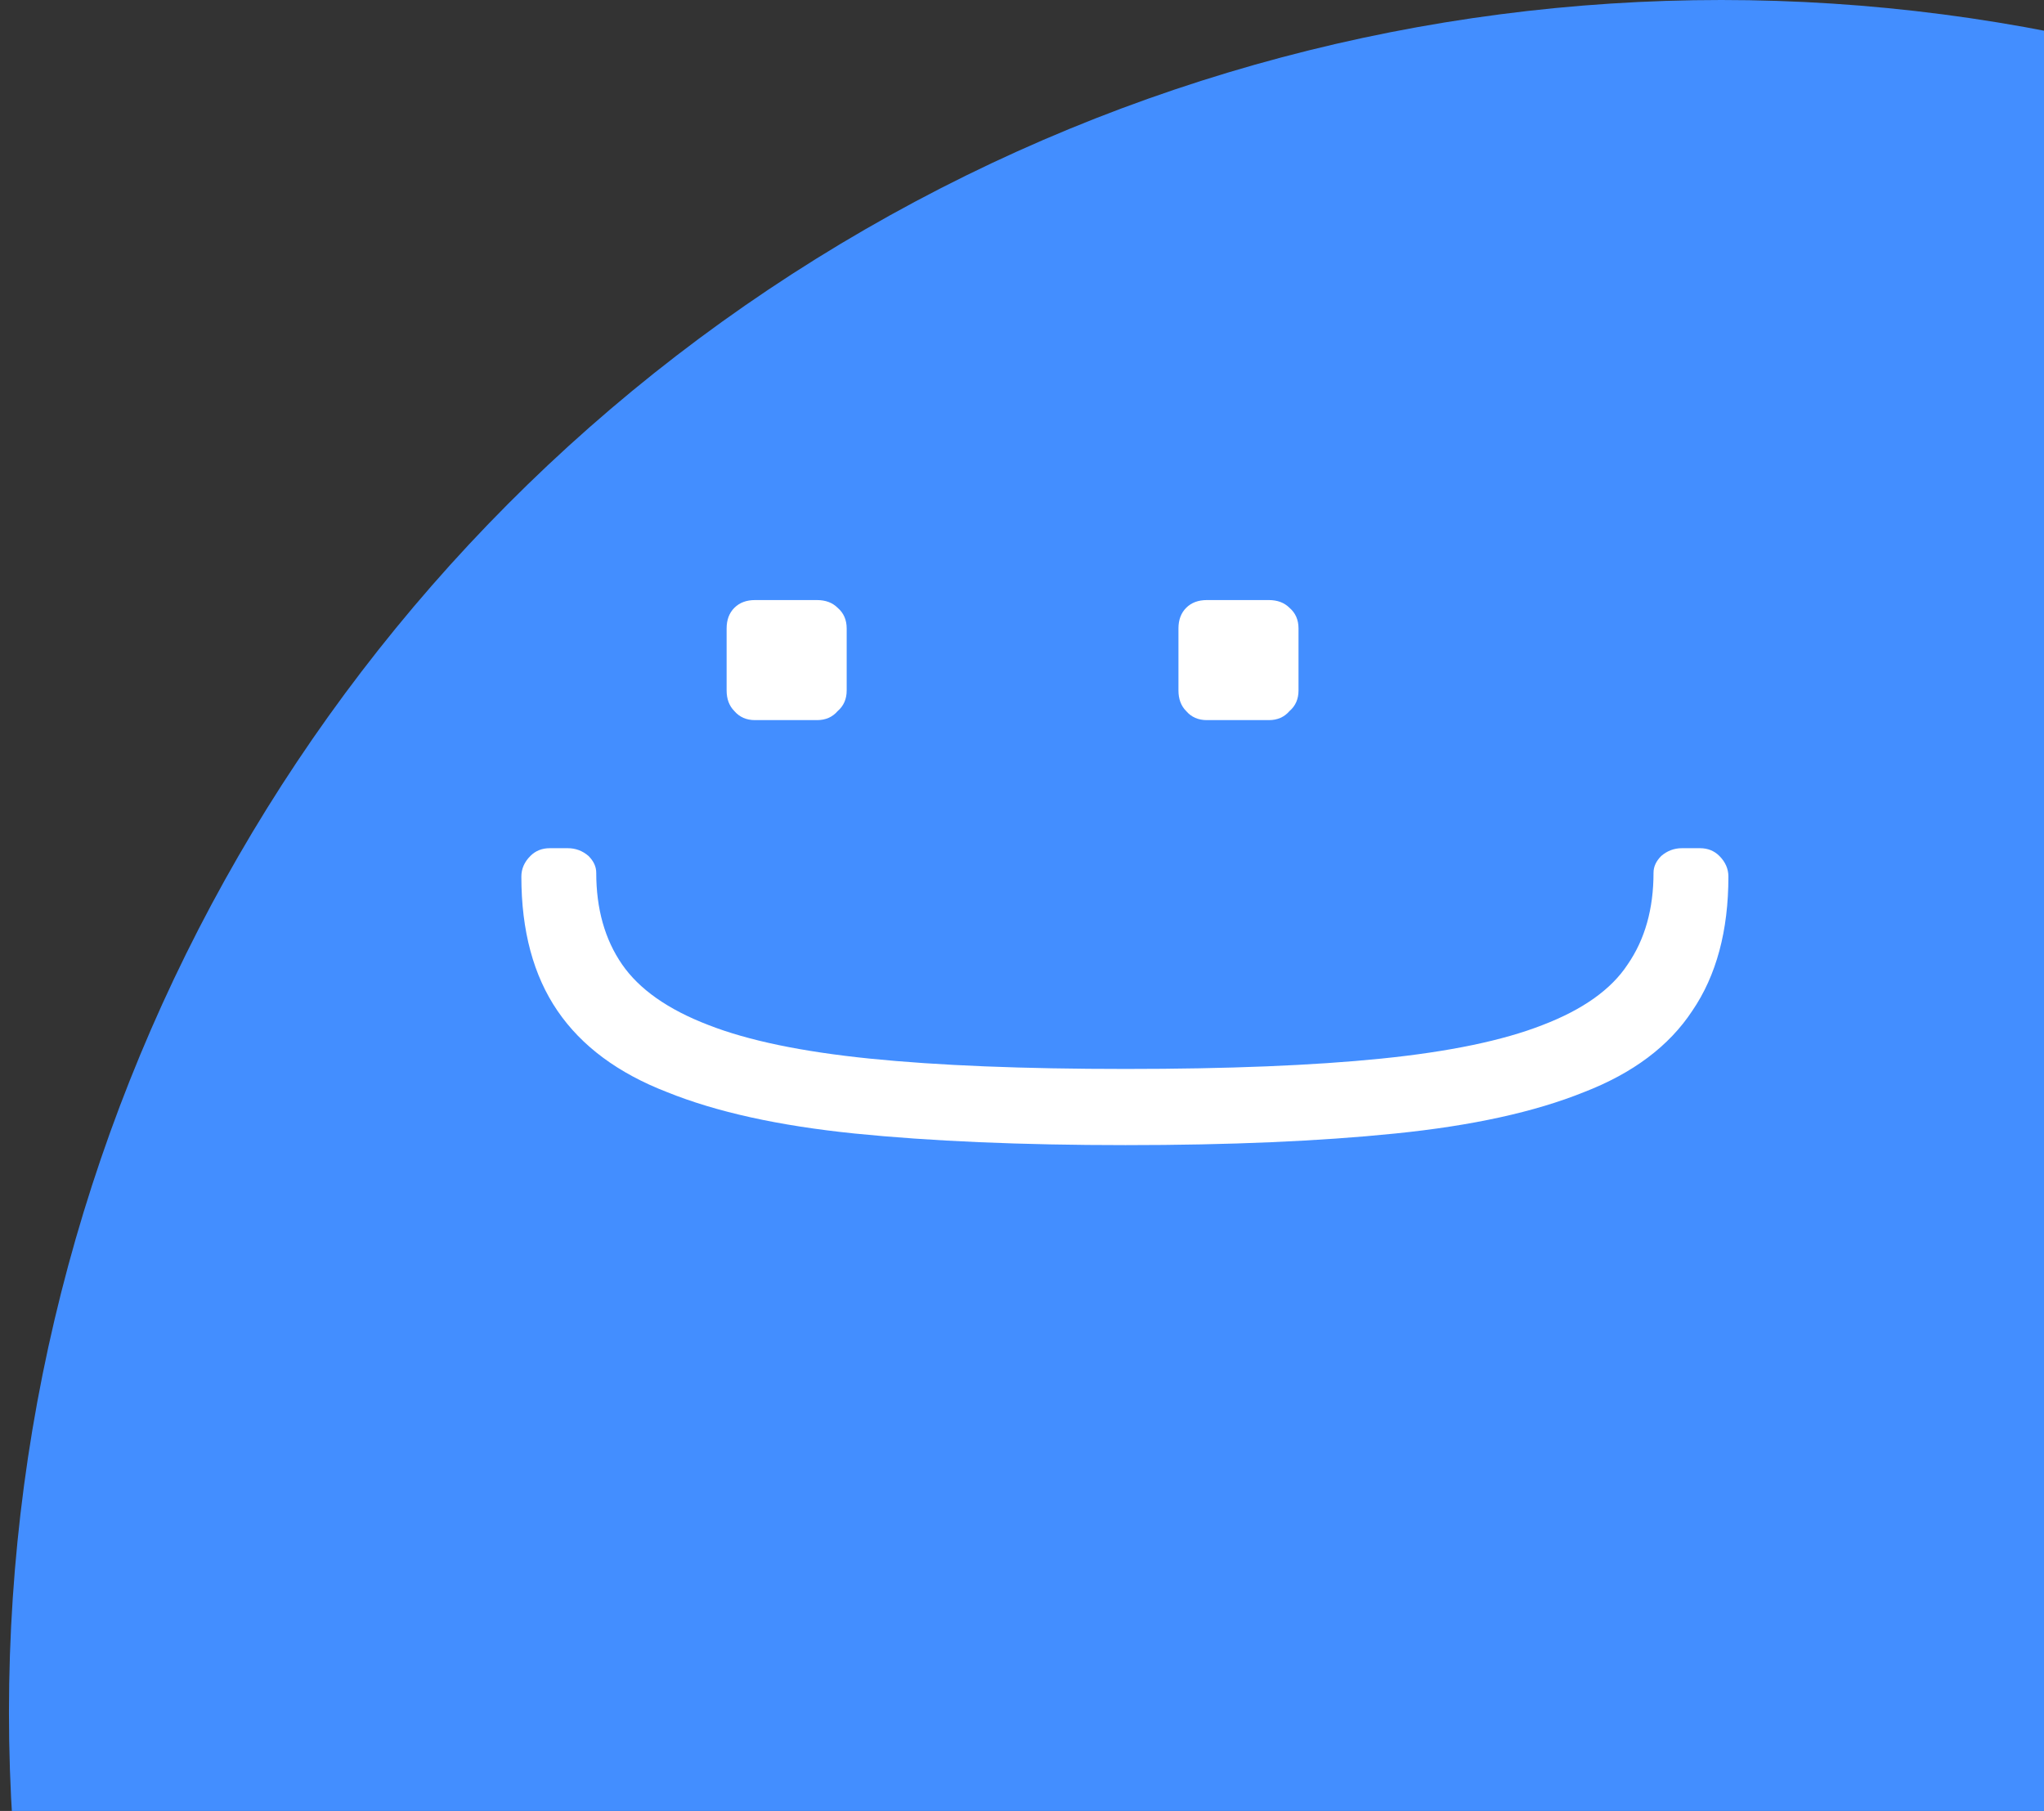 <svg width="114" height="101" viewBox="0 0 114 101" fill="none" xmlns="http://www.w3.org/2000/svg">
<rect x="0" y="0" width="114" height="101" fill="#333333" stroke="none"/>
<circle cx="96" cy="95.5" r="95.5" fill="#438EFF"/>
<path d="M65.726 35.051C65.726 34.571 65.87 34.187 66.158 33.899C66.446 33.611 66.83 33.467 67.31 33.467L70.766 33.467C71.246 33.467 71.63 33.611 71.918 33.899C72.254 34.187 72.422 34.571 72.422 35.051L72.422 38.507C72.422 38.987 72.254 39.371 71.918 39.659C71.63 39.995 71.246 40.163 70.766 40.163L67.31 40.163C66.83 40.163 66.446 39.995 66.158 39.659C65.87 39.371 65.726 38.987 65.726 38.507L65.726 35.051ZM40.526 35.051C40.526 34.571 40.67 34.187 40.958 33.899C41.246 33.611 41.63 33.467 42.11 33.467L45.566 33.467C46.046 33.467 46.43 33.611 46.718 33.899C47.054 34.187 47.222 34.571 47.222 35.051L47.222 38.507C47.222 38.987 47.054 39.371 46.718 39.659C46.43 39.995 46.046 40.163 45.566 40.163L42.11 40.163C41.63 40.163 41.246 39.995 40.958 39.659C40.67 39.371 40.526 38.987 40.526 38.507L40.526 35.051ZM29.078 48.89C29.078 48.458 29.246 48.074 29.582 47.738C29.87 47.45 30.23 47.306 30.662 47.306L31.67 47.306C32.102 47.306 32.486 47.45 32.822 47.738C33.11 48.026 33.254 48.338 33.254 48.674C33.254 50.69 33.734 52.394 34.694 53.786C35.654 55.178 37.262 56.306 39.518 57.17C41.726 58.034 44.726 58.658 48.518 59.042C52.31 59.426 57.062 59.618 62.774 59.618C68.486 59.618 73.238 59.426 77.03 59.042C80.822 58.658 83.822 58.034 86.03 57.17C88.286 56.306 89.87 55.178 90.782 53.786C91.742 52.394 92.222 50.69 92.222 48.674C92.222 48.338 92.366 48.026 92.654 47.738C92.99 47.45 93.374 47.306 93.806 47.306L94.814 47.306C95.246 47.306 95.606 47.45 95.894 47.738C96.23 48.074 96.398 48.458 96.398 48.89C96.398 51.914 95.726 54.41 94.382 56.378C93.086 58.346 91.07 59.858 88.334 60.914C85.598 62.018 82.094 62.786 77.822 63.218C73.598 63.65 68.582 63.866 62.774 63.866C56.966 63.866 51.926 63.65 47.654 63.218C43.43 62.786 39.95 62.018 37.214 60.914C34.478 59.858 32.438 58.346 31.094 56.378C29.75 54.41 29.078 51.914 29.078 48.89Z" fill="white"/>
</svg>
